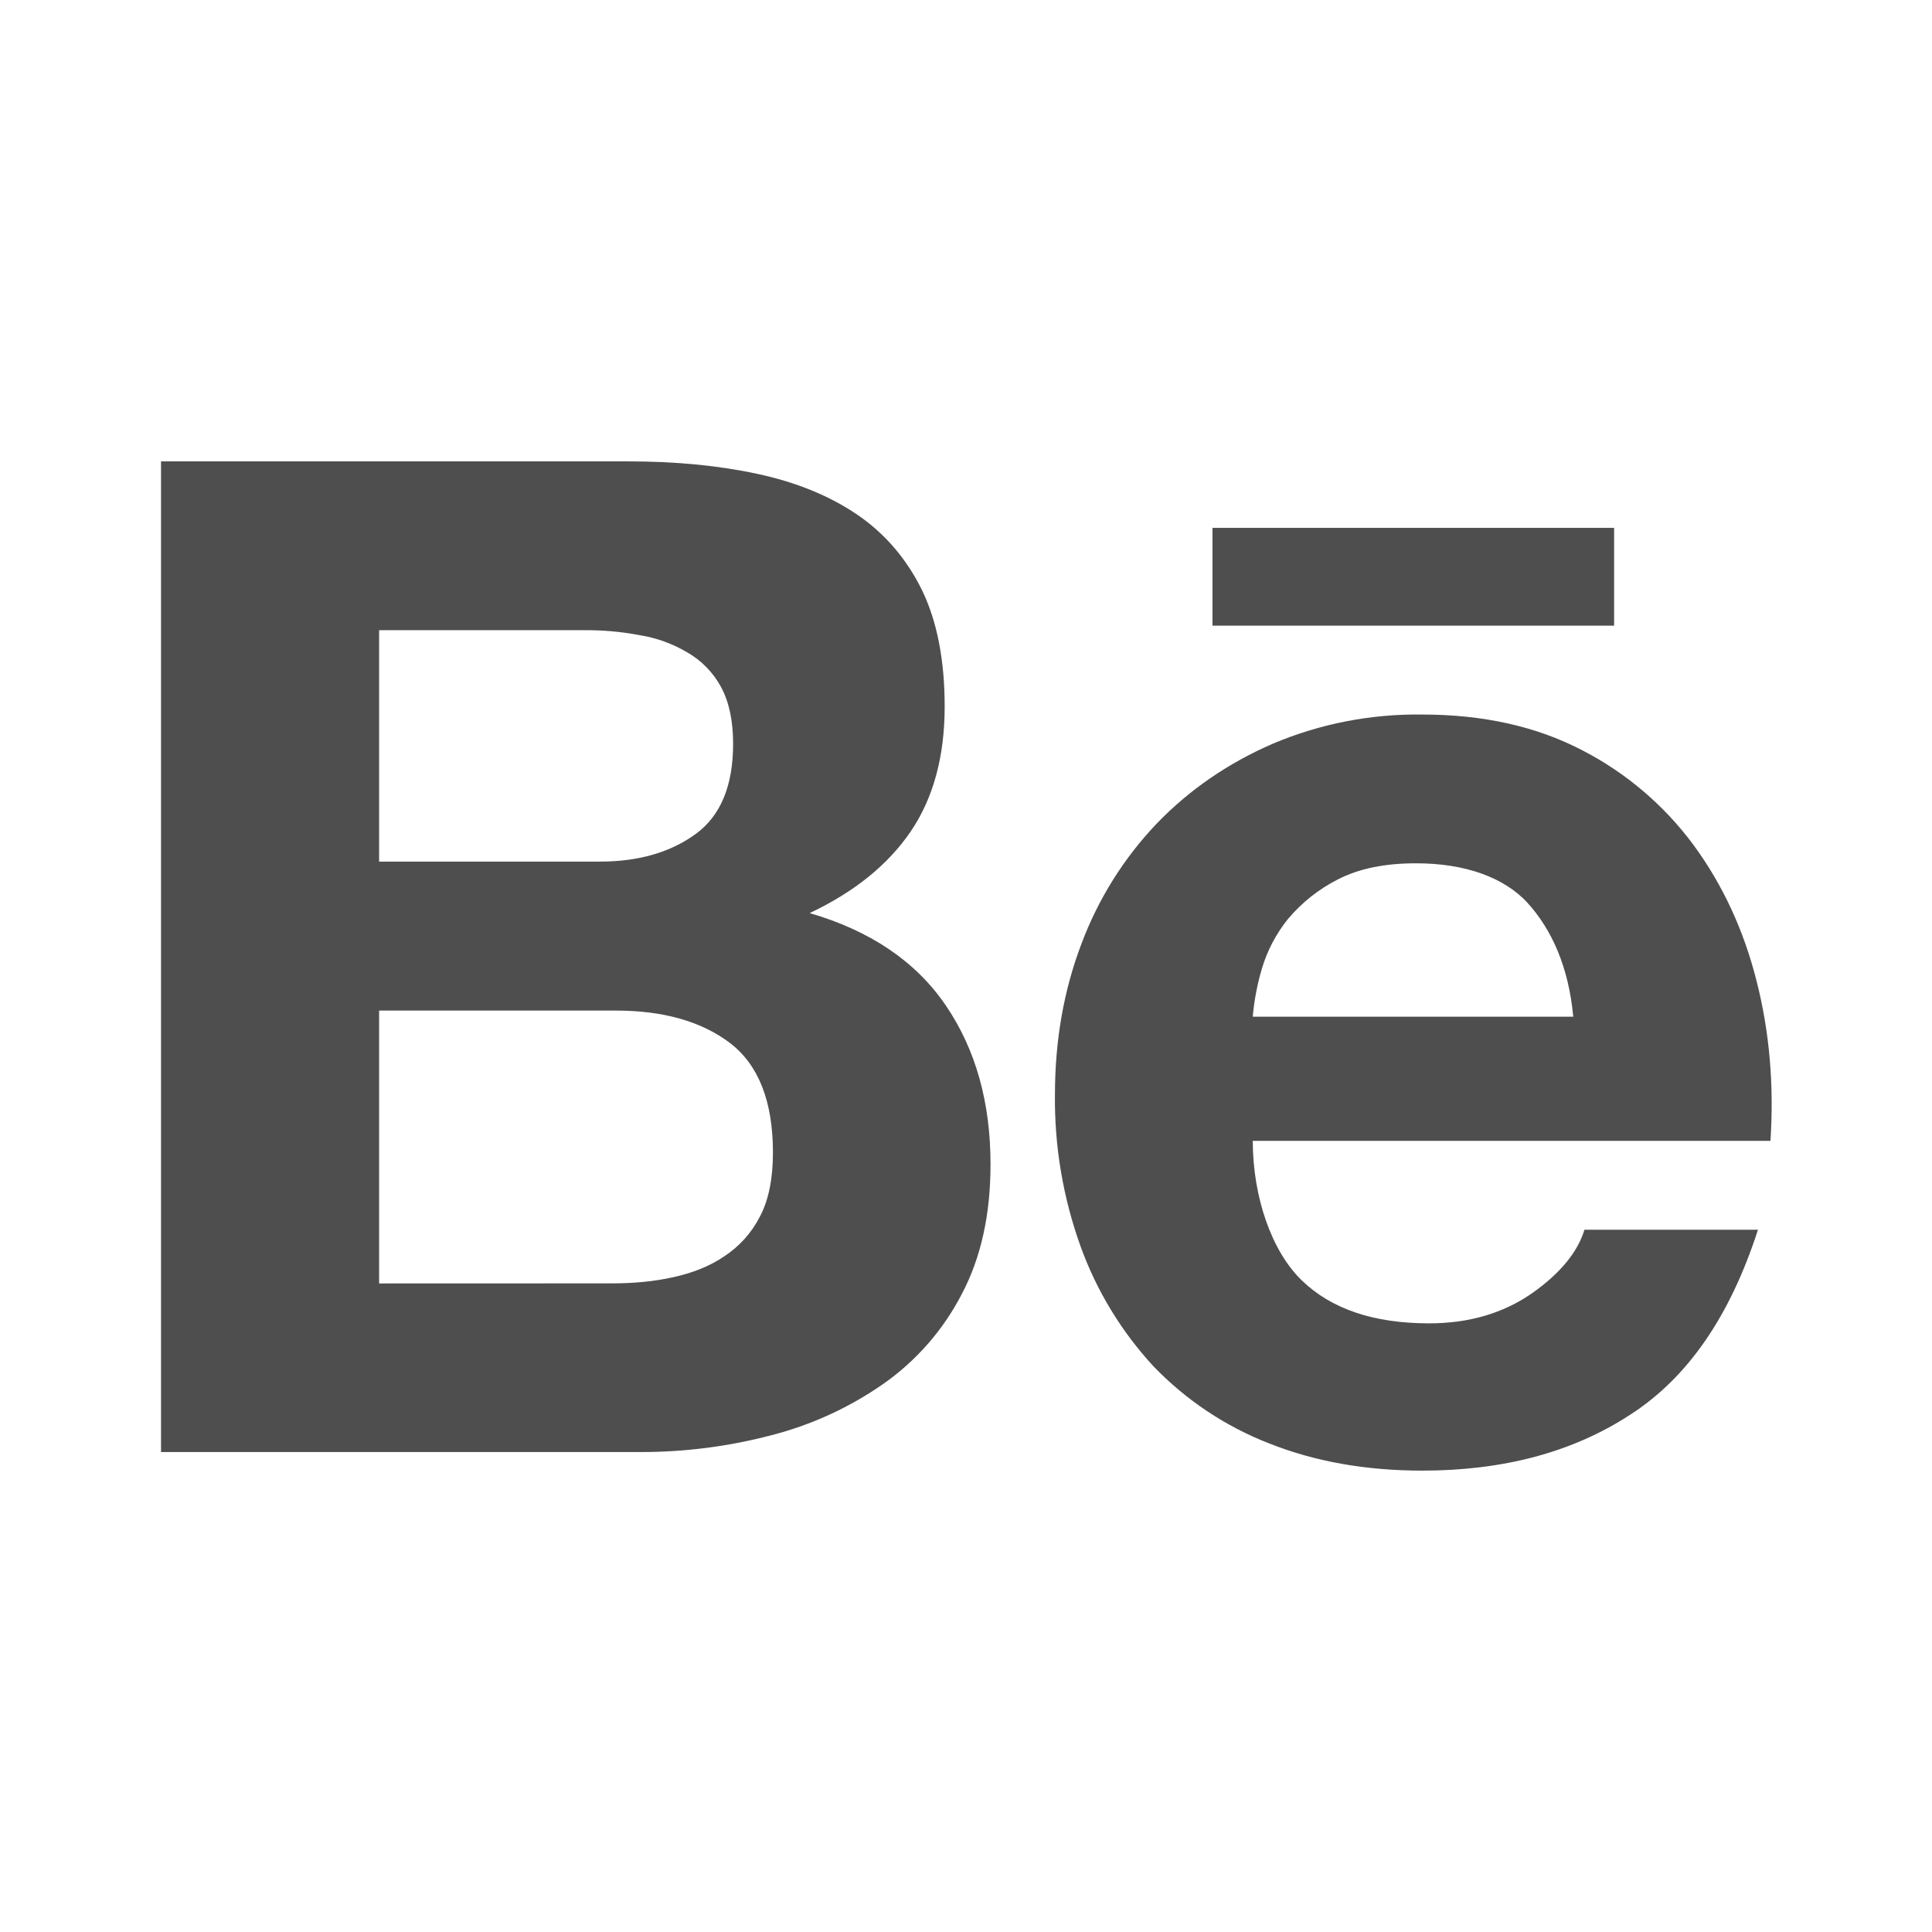 <svg width="26" height="26" viewBox="0 0 26 26" fill="none" xmlns="http://www.w3.org/2000/svg">
<path d="M8.453 6.209C9.091 6.209 9.665 6.264 10.192 6.377C10.714 6.489 11.163 6.672 11.538 6.927C11.91 7.181 12.201 7.521 12.409 7.944C12.612 8.364 12.713 8.888 12.713 9.508C12.713 10.179 12.561 10.739 12.257 11.188C11.951 11.637 11.498 12.004 10.896 12.288C11.715 12.526 12.325 12.94 12.727 13.529C13.132 14.124 13.33 14.836 13.33 15.67C13.33 16.346 13.201 16.929 12.942 17.417C12.693 17.899 12.331 18.313 11.887 18.624C11.428 18.944 10.914 19.179 10.372 19.317C9.803 19.466 9.217 19.541 8.629 19.541H2.167V6.209H8.453ZM8.073 11.595C8.593 11.595 9.023 11.471 9.364 11.222C9.702 10.975 9.866 10.567 9.866 10.009C9.866 9.699 9.811 9.443 9.702 9.243C9.597 9.05 9.441 8.89 9.25 8.78C9.051 8.662 8.832 8.583 8.604 8.547C8.355 8.5 8.102 8.478 7.849 8.481H5.102V11.595H8.073ZM8.236 17.271C8.526 17.271 8.801 17.246 9.06 17.188C9.321 17.131 9.553 17.04 9.75 16.905C9.947 16.775 10.11 16.598 10.226 16.373C10.345 16.15 10.402 15.858 10.402 15.508C10.401 14.822 10.209 14.332 9.825 14.037C9.44 13.745 8.924 13.6 8.293 13.6H5.102V17.272L8.236 17.271ZM17.515 17.227C17.913 17.615 18.485 17.809 19.231 17.809C19.766 17.809 20.227 17.675 20.616 17.405C20.999 17.136 21.233 16.847 21.323 16.549H23.658C23.283 17.711 22.714 18.541 21.936 19.04C21.168 19.542 20.233 19.791 19.141 19.791C18.381 19.791 17.695 19.669 17.083 19.426C16.494 19.198 15.962 18.843 15.524 18.388C15.093 17.922 14.76 17.375 14.544 16.779C14.306 16.12 14.188 15.423 14.197 14.722C14.198 14 14.316 13.326 14.553 12.703C14.778 12.101 15.122 11.55 15.565 11.085C16.003 10.63 16.524 10.271 17.13 10.008C17.766 9.739 18.451 9.606 19.142 9.616C19.958 9.616 20.673 9.775 21.286 10.093C21.88 10.398 22.395 10.836 22.792 11.373C23.184 11.908 23.467 12.518 23.64 13.205C23.814 13.889 23.875 14.605 23.826 15.353H16.859C16.86 16.116 17.116 16.839 17.515 17.227ZM20.561 12.155C20.246 11.807 19.713 11.618 19.061 11.618C18.639 11.617 18.287 11.689 18.006 11.834C17.749 11.964 17.52 12.145 17.334 12.366C17.172 12.567 17.051 12.798 16.979 13.046C16.918 13.253 16.878 13.466 16.859 13.682H21.172C21.11 13.006 20.878 12.506 20.561 12.155ZM16.317 7.104H21.722V8.42H16.317V7.104Z" fill="#4F4E4E"/>
</svg>
